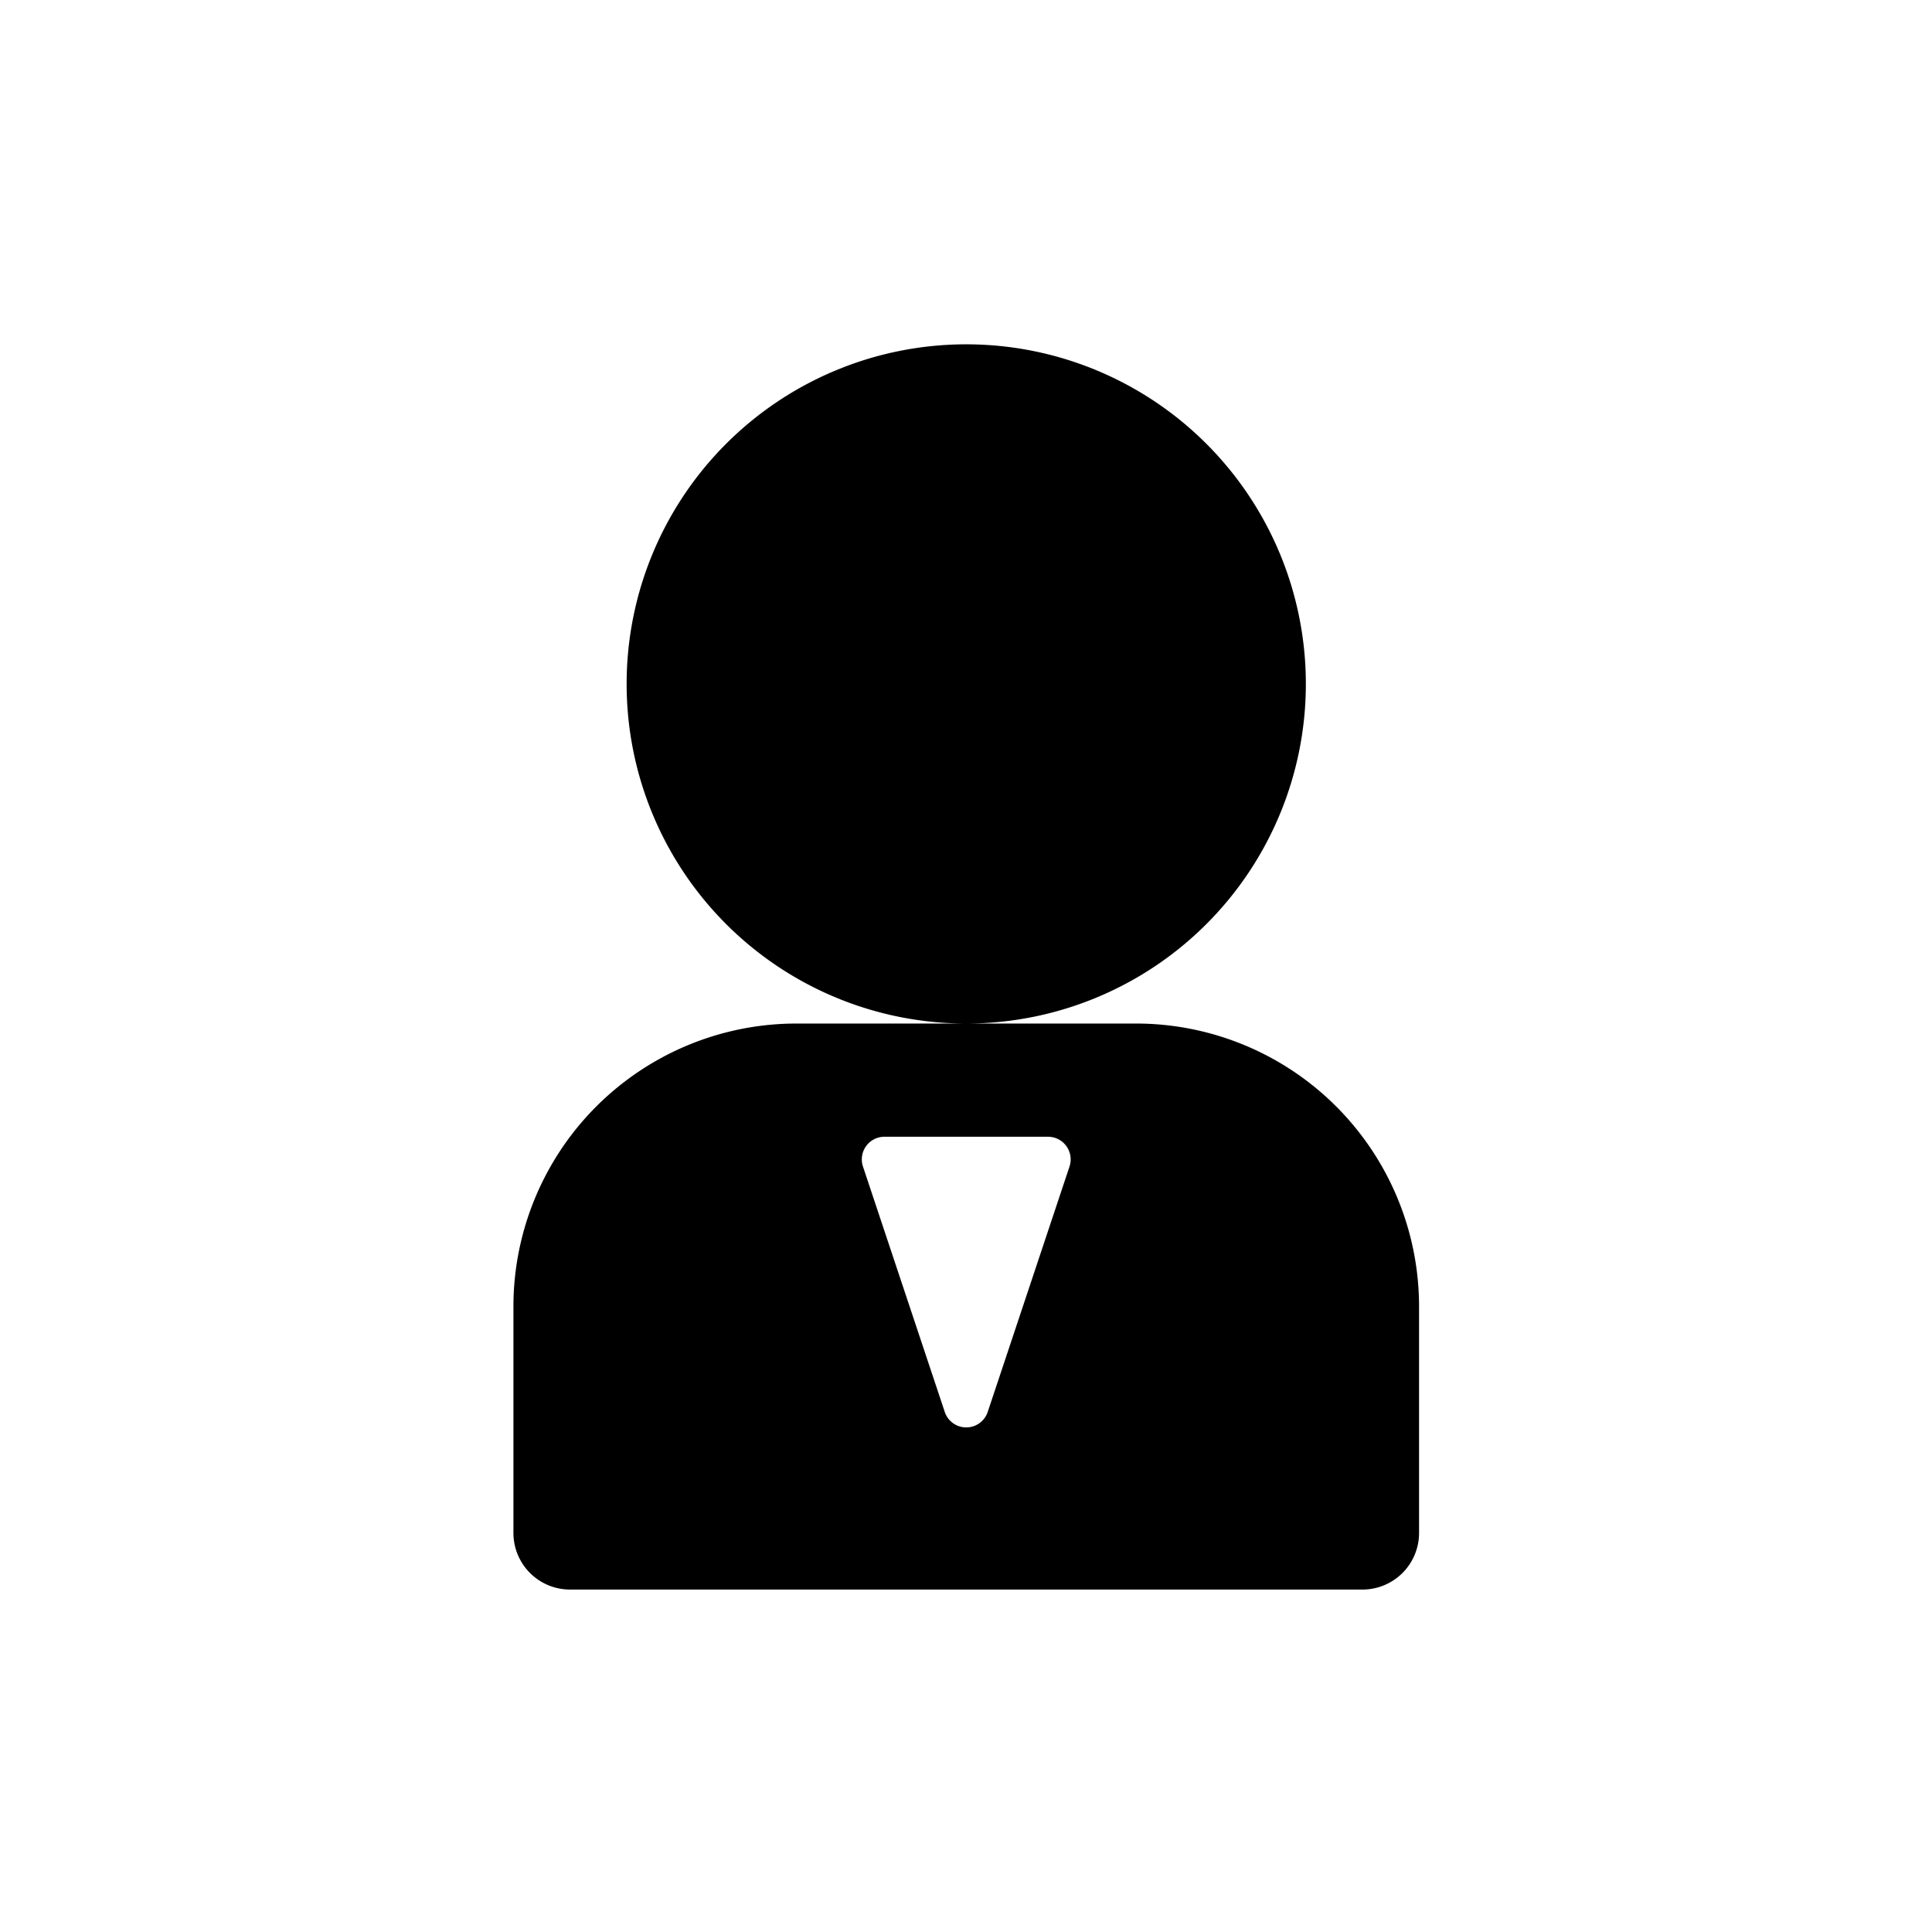 <svg viewBox="0 0 1024 1024" xmlns="http://www.w3.org/2000/svg">
    <path
        fill="currentColor"
        d="M512.13 182.5a180 180 0 1 1-180 180 180 180 0 0 1 180-180z m43.35 420h-86.71a12 12 0 0 0-11.38 15.79l43.35 130.06a12 12 0 0 0 22.77 0l43.35-130.06a12 12 0 0 0-11.38-15.79z m46.65-60a150 150 0 0 1 150 150v120a30 30 0 0 1-30 30h-420a30 30 0 0 1-30-30v-120a150 150 0 0 1 150-150z"
    ></path>
</svg>